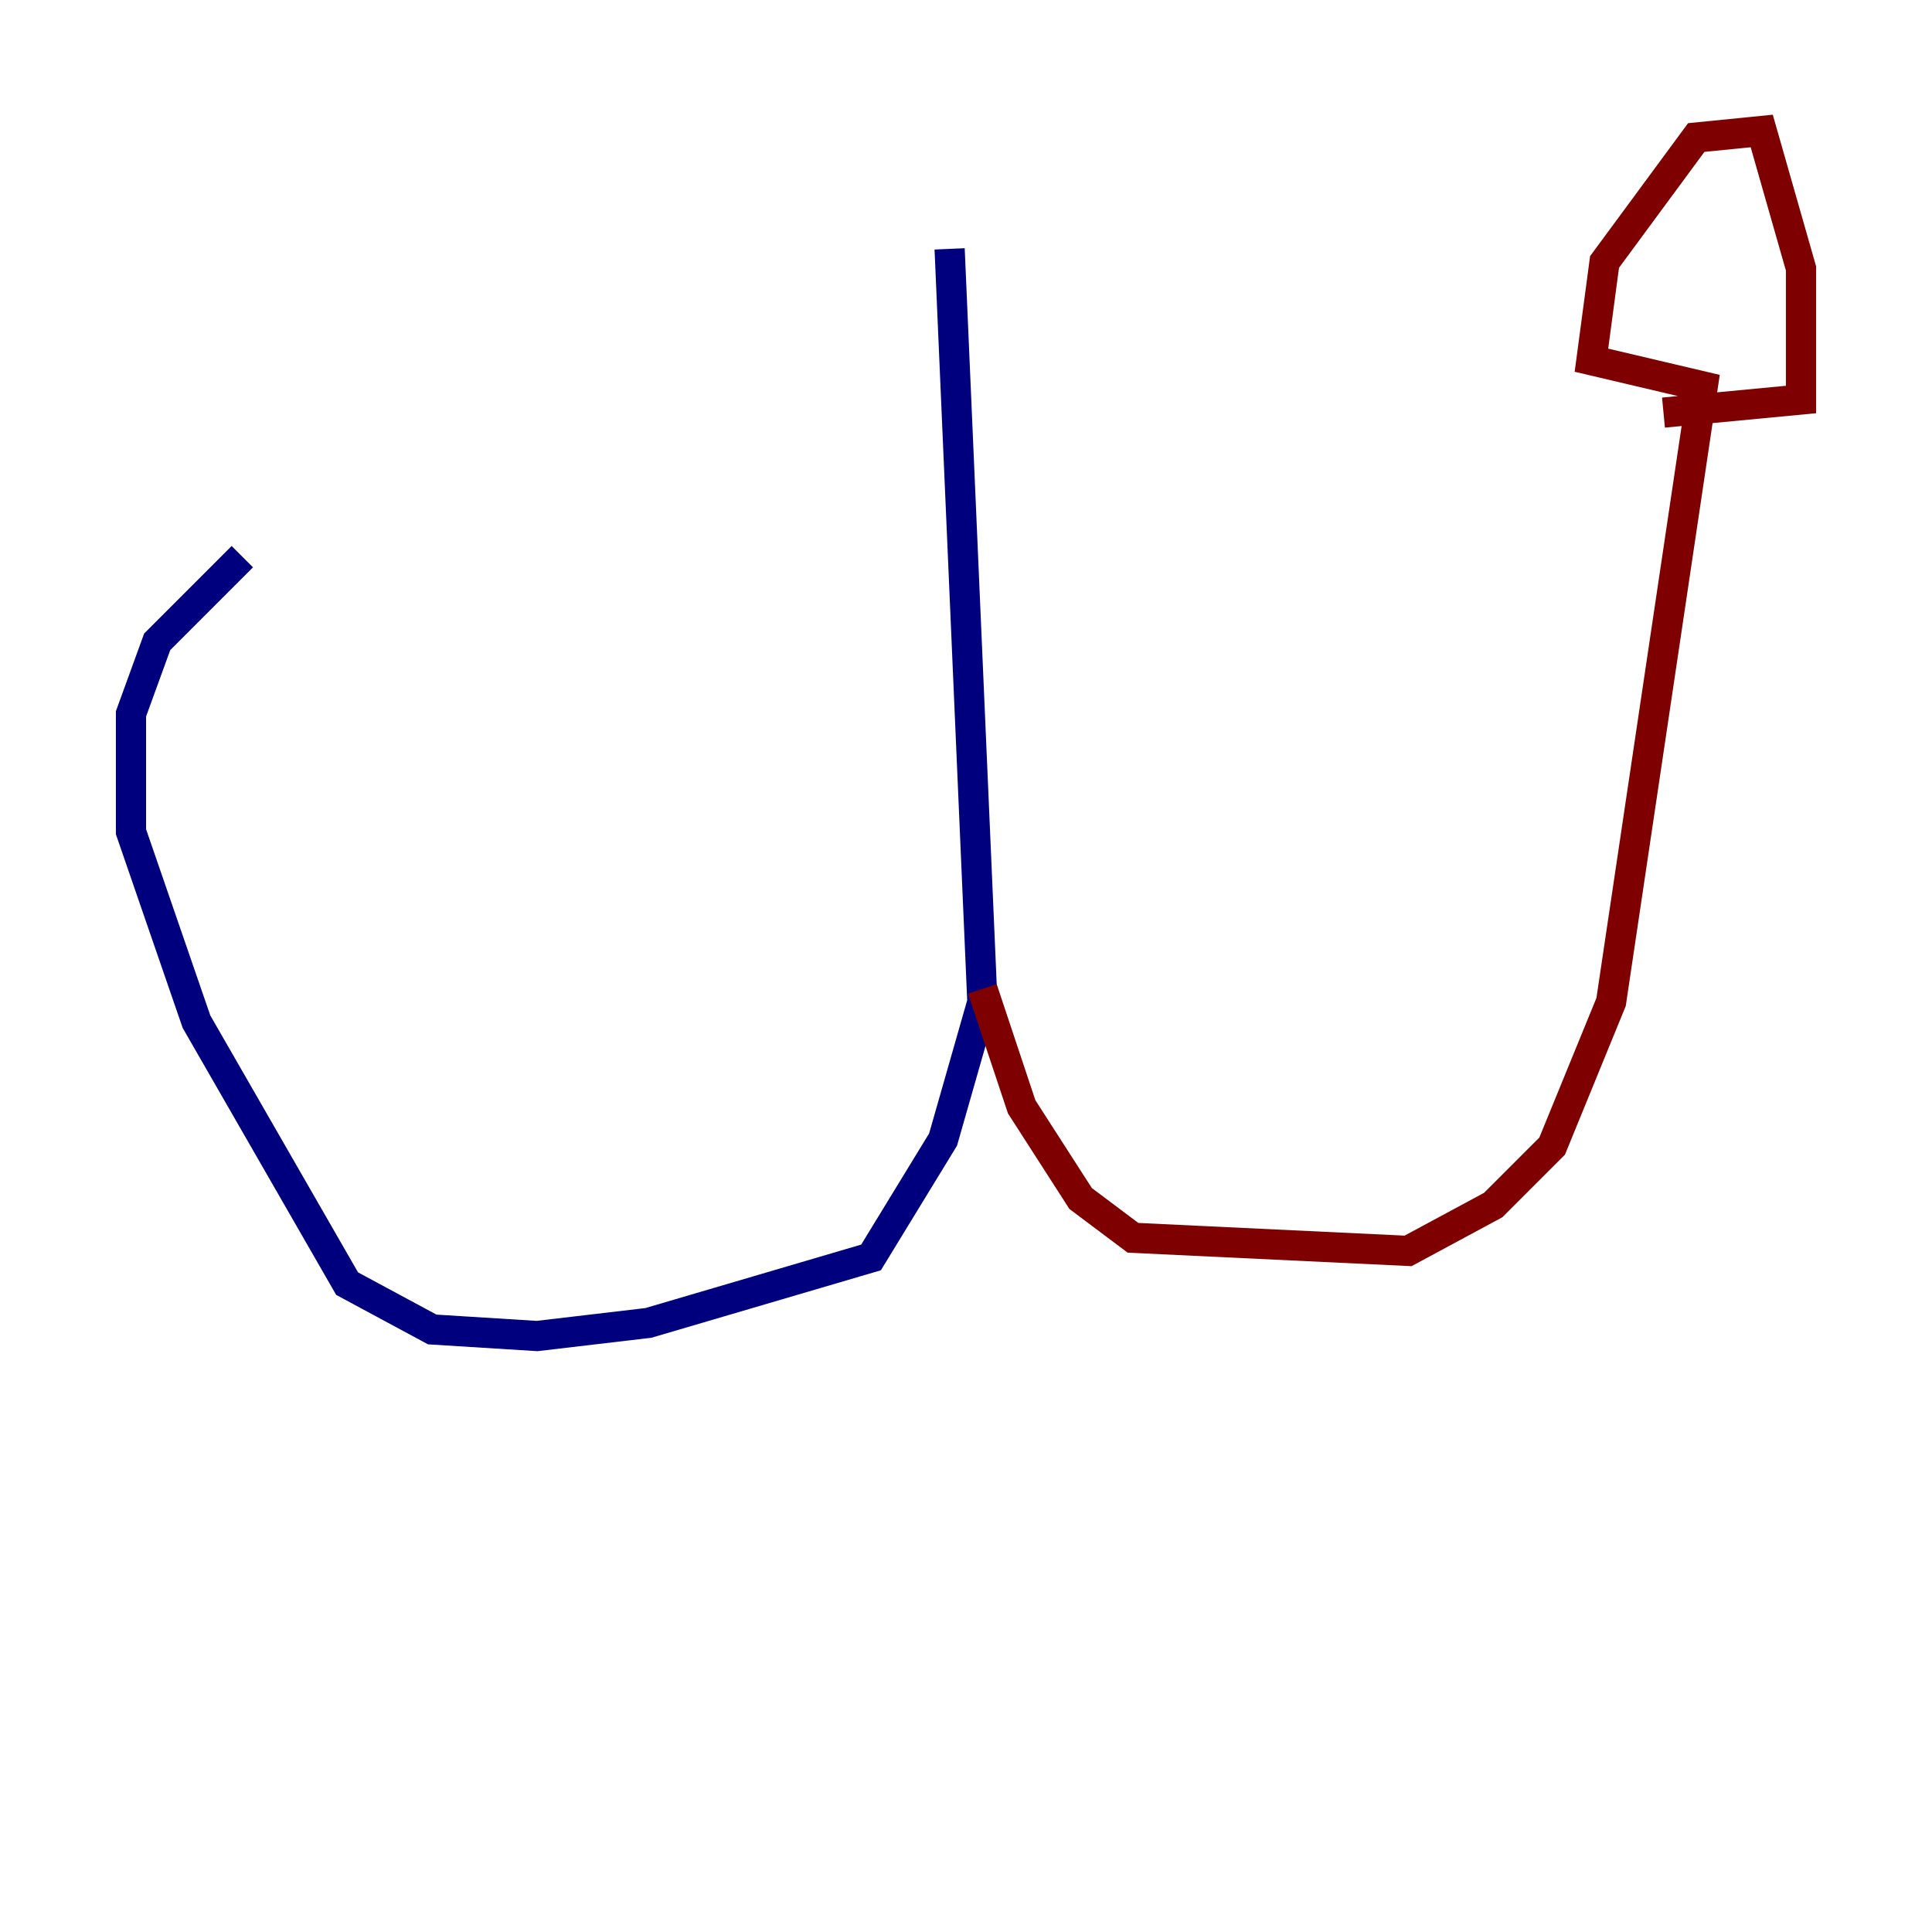 <?xml version="1.0" encoding="utf-8" ?>
<svg baseProfile="tiny" height="128" version="1.2" viewBox="0,0,128,128" width="128" xmlns="http://www.w3.org/2000/svg" xmlns:ev="http://www.w3.org/2001/xml-events" xmlns:xlink="http://www.w3.org/1999/xlink"><defs /><polyline fill="none" points="62.915,16.488 65.085,66.386 62.481,75.498 57.709,83.308 42.956,87.647 35.58,88.515 28.637,88.081 22.997,85.044 13.017,67.688 8.678,55.105 8.678,47.295 10.414,42.522 16.054,36.881" stroke="#00007f" stroke-width="2" /><polyline fill="none" points="65.085,65.519 67.688,73.329 71.593,79.403 75.064,82.007 93.288,82.875 98.929,79.837 102.834,75.932 106.739,66.386 112.814,25.6 105.437,23.864 106.305,17.356 112.38,9.112 116.719,8.678 119.322,17.79 119.322,26.468 110.21,27.336" stroke="#7f0000" stroke-width="2" /></svg>